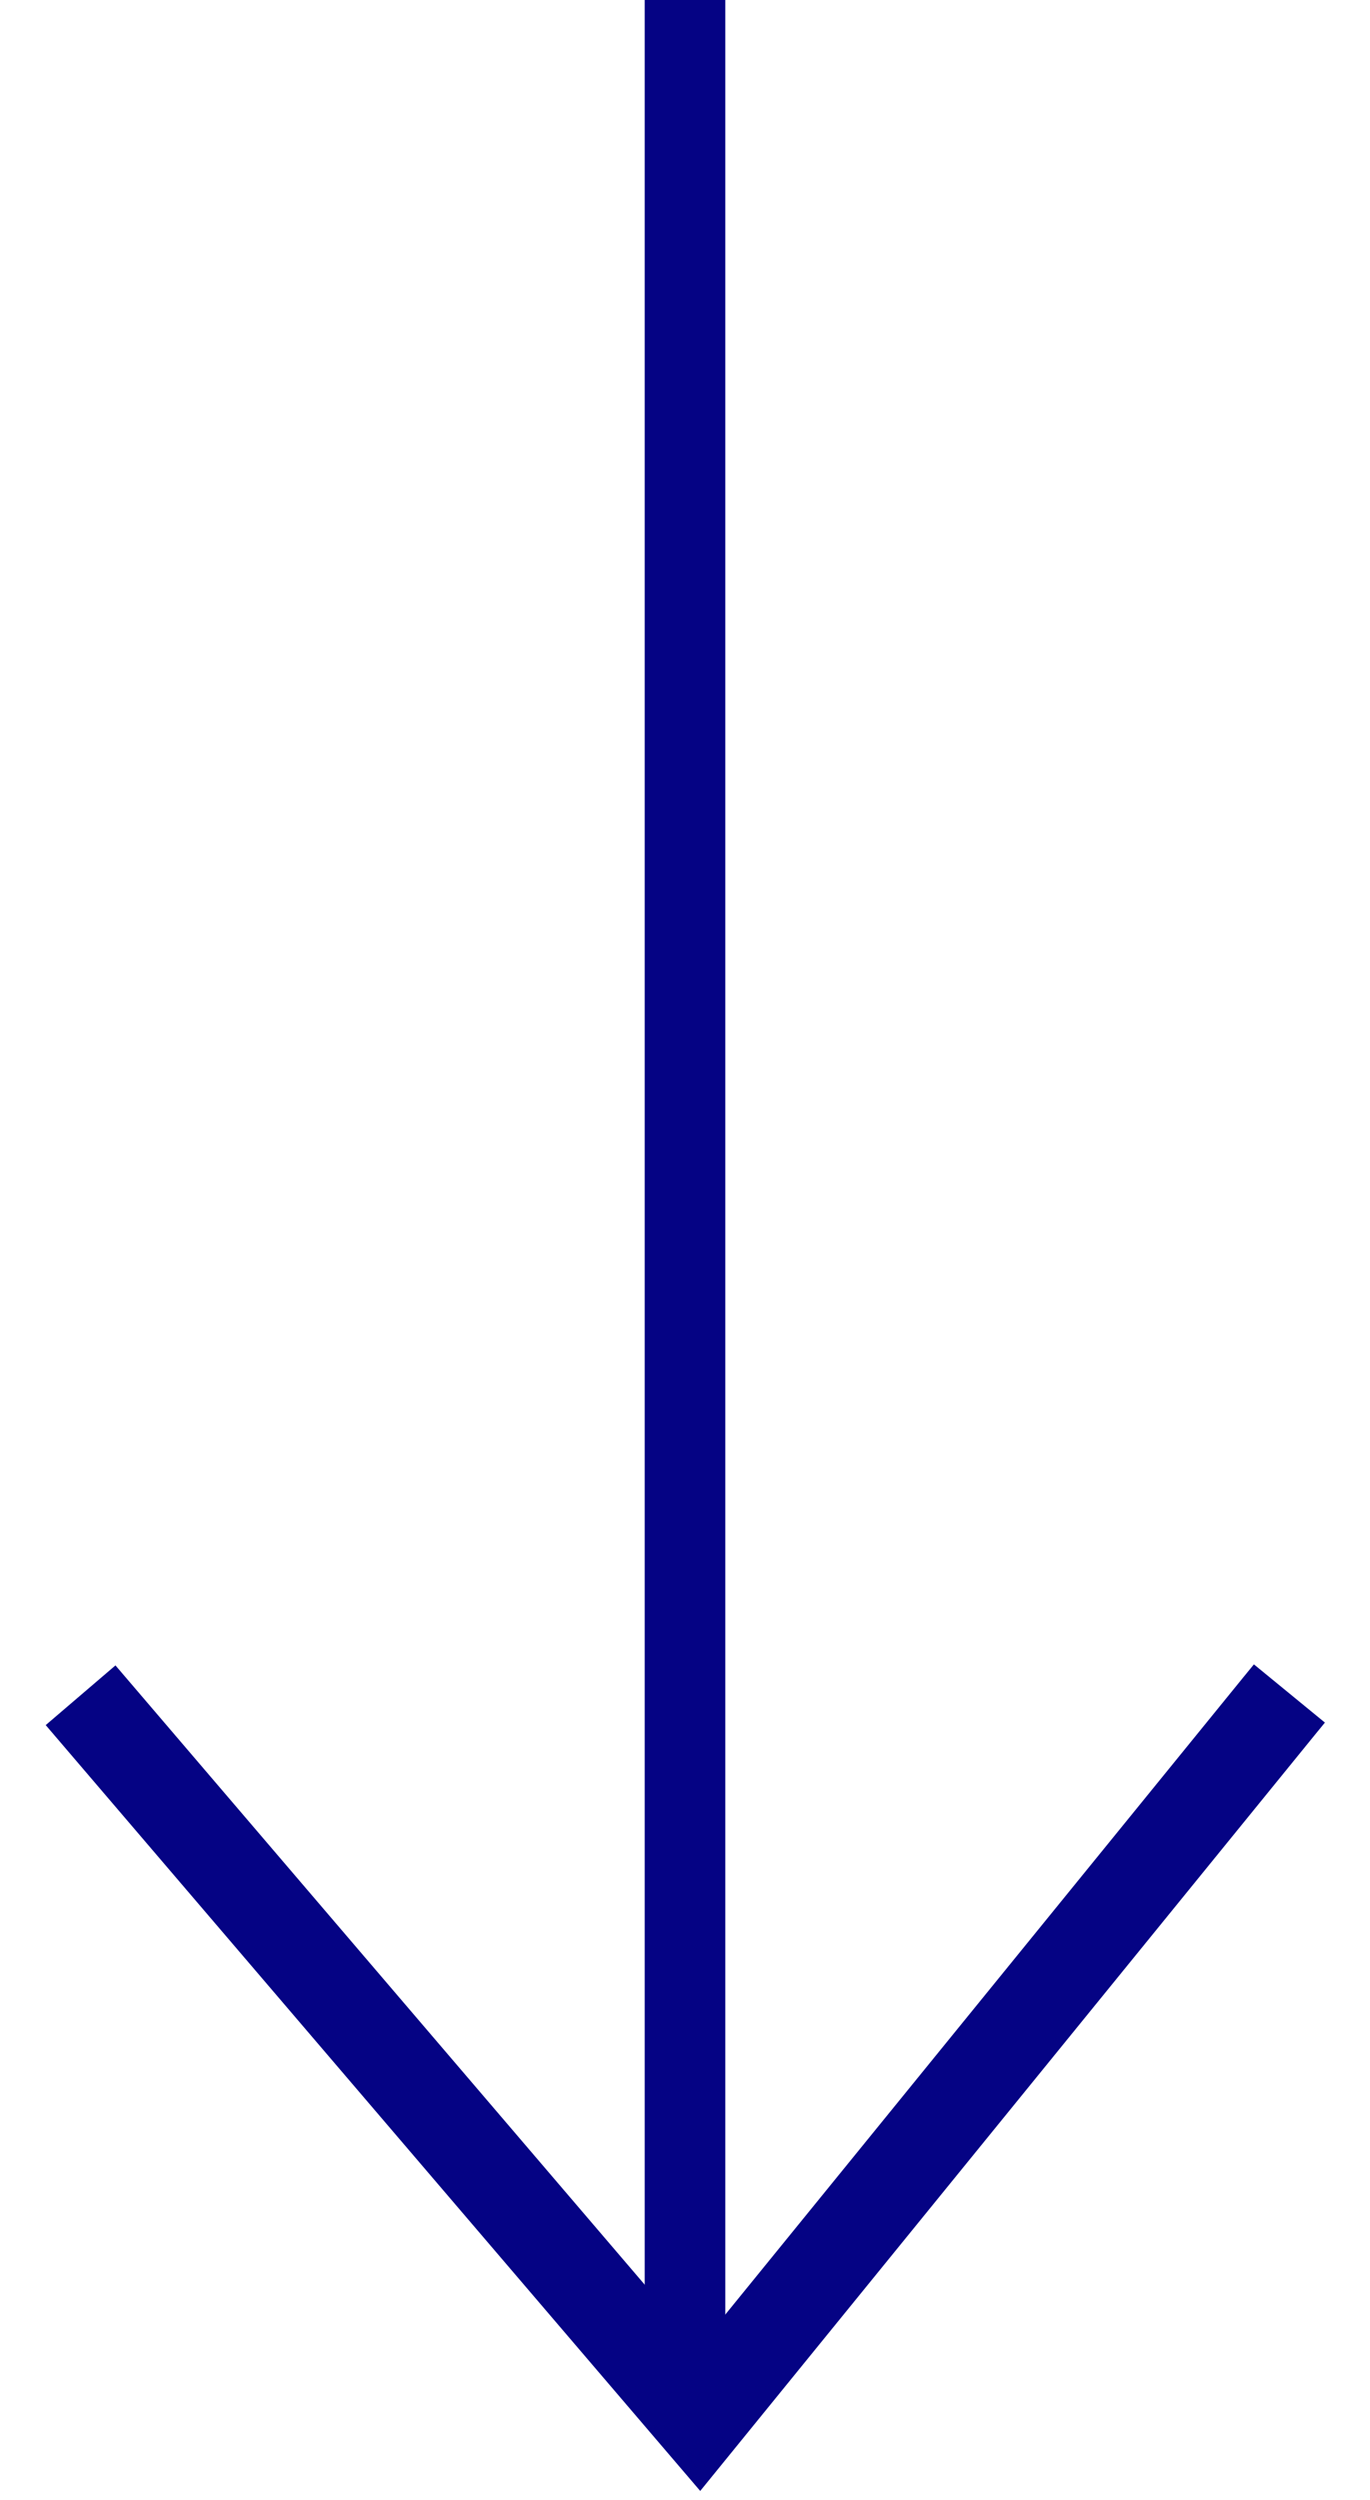 <svg width="17" height="31" viewBox="0 0 17 31" fill="none" xmlns="http://www.w3.org/2000/svg">
<rect x="8.25" y="0.25" width="0.5" height="29.5" fill="#050384" stroke="#050384" stroke-width="0.5"/>
<path d="M1 21.022L8.678 30L15.873 21.155L16 21" stroke="#050384" stroke-width="1.139"/>
</svg>

